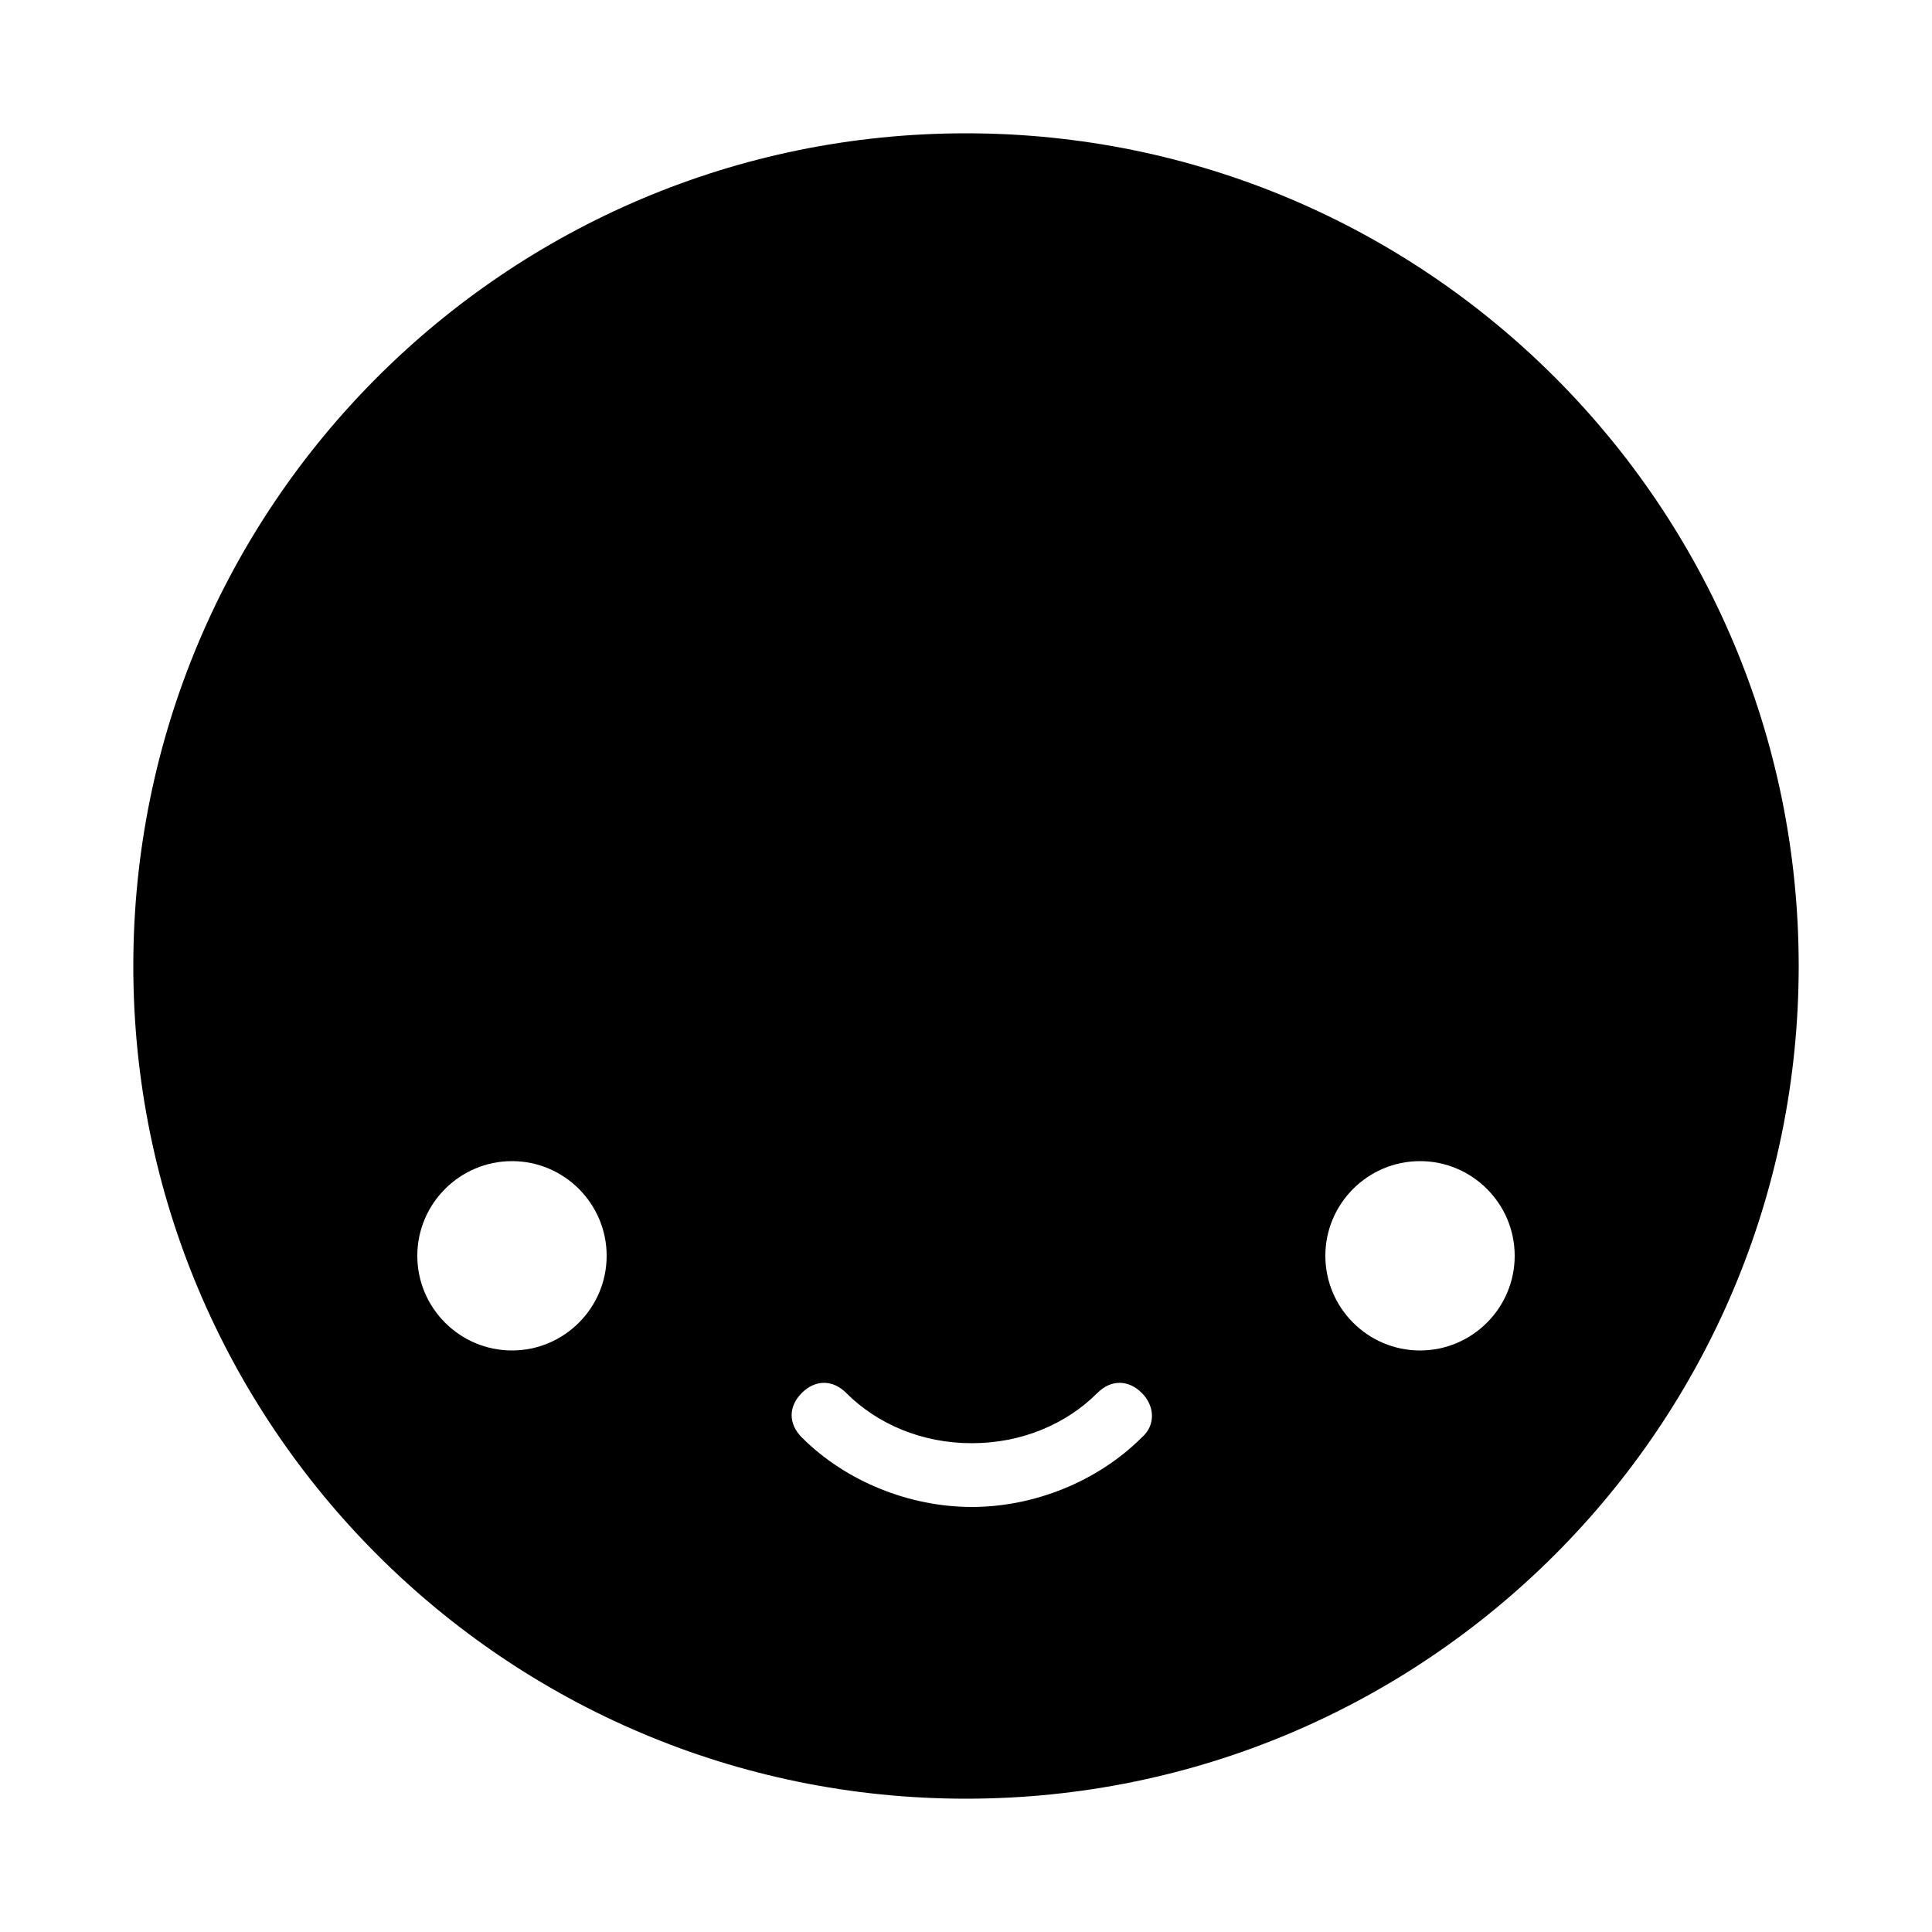 <?xml version="1.0" encoding="utf-8"?>
<!-- Generator: Adobe Illustrator 21.1.0, SVG Export Plug-In . SVG Version: 6.00 Build 0)  -->
<svg version="1.1" id="Layer_1" xmlns="http://www.w3.org/2000/svg" xmlns:xlink="http://www.w3.org/1999/xlink" x="0px" y="0px"
	 viewBox="0 0 100 100" style="enable-background:new 0 0 100 100;" xml:space="preserve">
<path d="M50,6.9C26.2,6.9,6.9,26.2,6.9,50c0,23.8,19.3,43.1,43.1,43.1S93.1,73.8,93.1,50C93.1,26.2,73.8,6.9,50,6.9z M26.5,69.9
	c-2.7,0-4.9-2.2-4.9-4.9c0-2.7,2.2-4.9,4.9-4.9s4.9,2.2,4.9,4.9C31.4,67.7,29.2,69.9,26.5,69.9z M59.1,74.4
	c-2.3,2.3-5.6,3.6-8.8,3.6s-6.5-1.3-8.8-3.6c-0.7-0.7-0.7-1.6,0-2.3s1.6-0.7,2.3,0c1.6,1.6,3.9,2.6,6.5,2.6c2.6,0,4.9-1,6.5-2.6
	c0.7-0.7,1.6-0.7,2.3,0C59.8,72.8,59.8,73.8,59.1,74.4z M73.5,69.9c-2.7,0-4.9-2.2-4.9-4.9c0-2.7,2.2-4.9,4.9-4.9s4.9,2.2,4.9,4.9
	C78.4,67.7,76.2,69.9,73.5,69.9z"/>
</svg>
